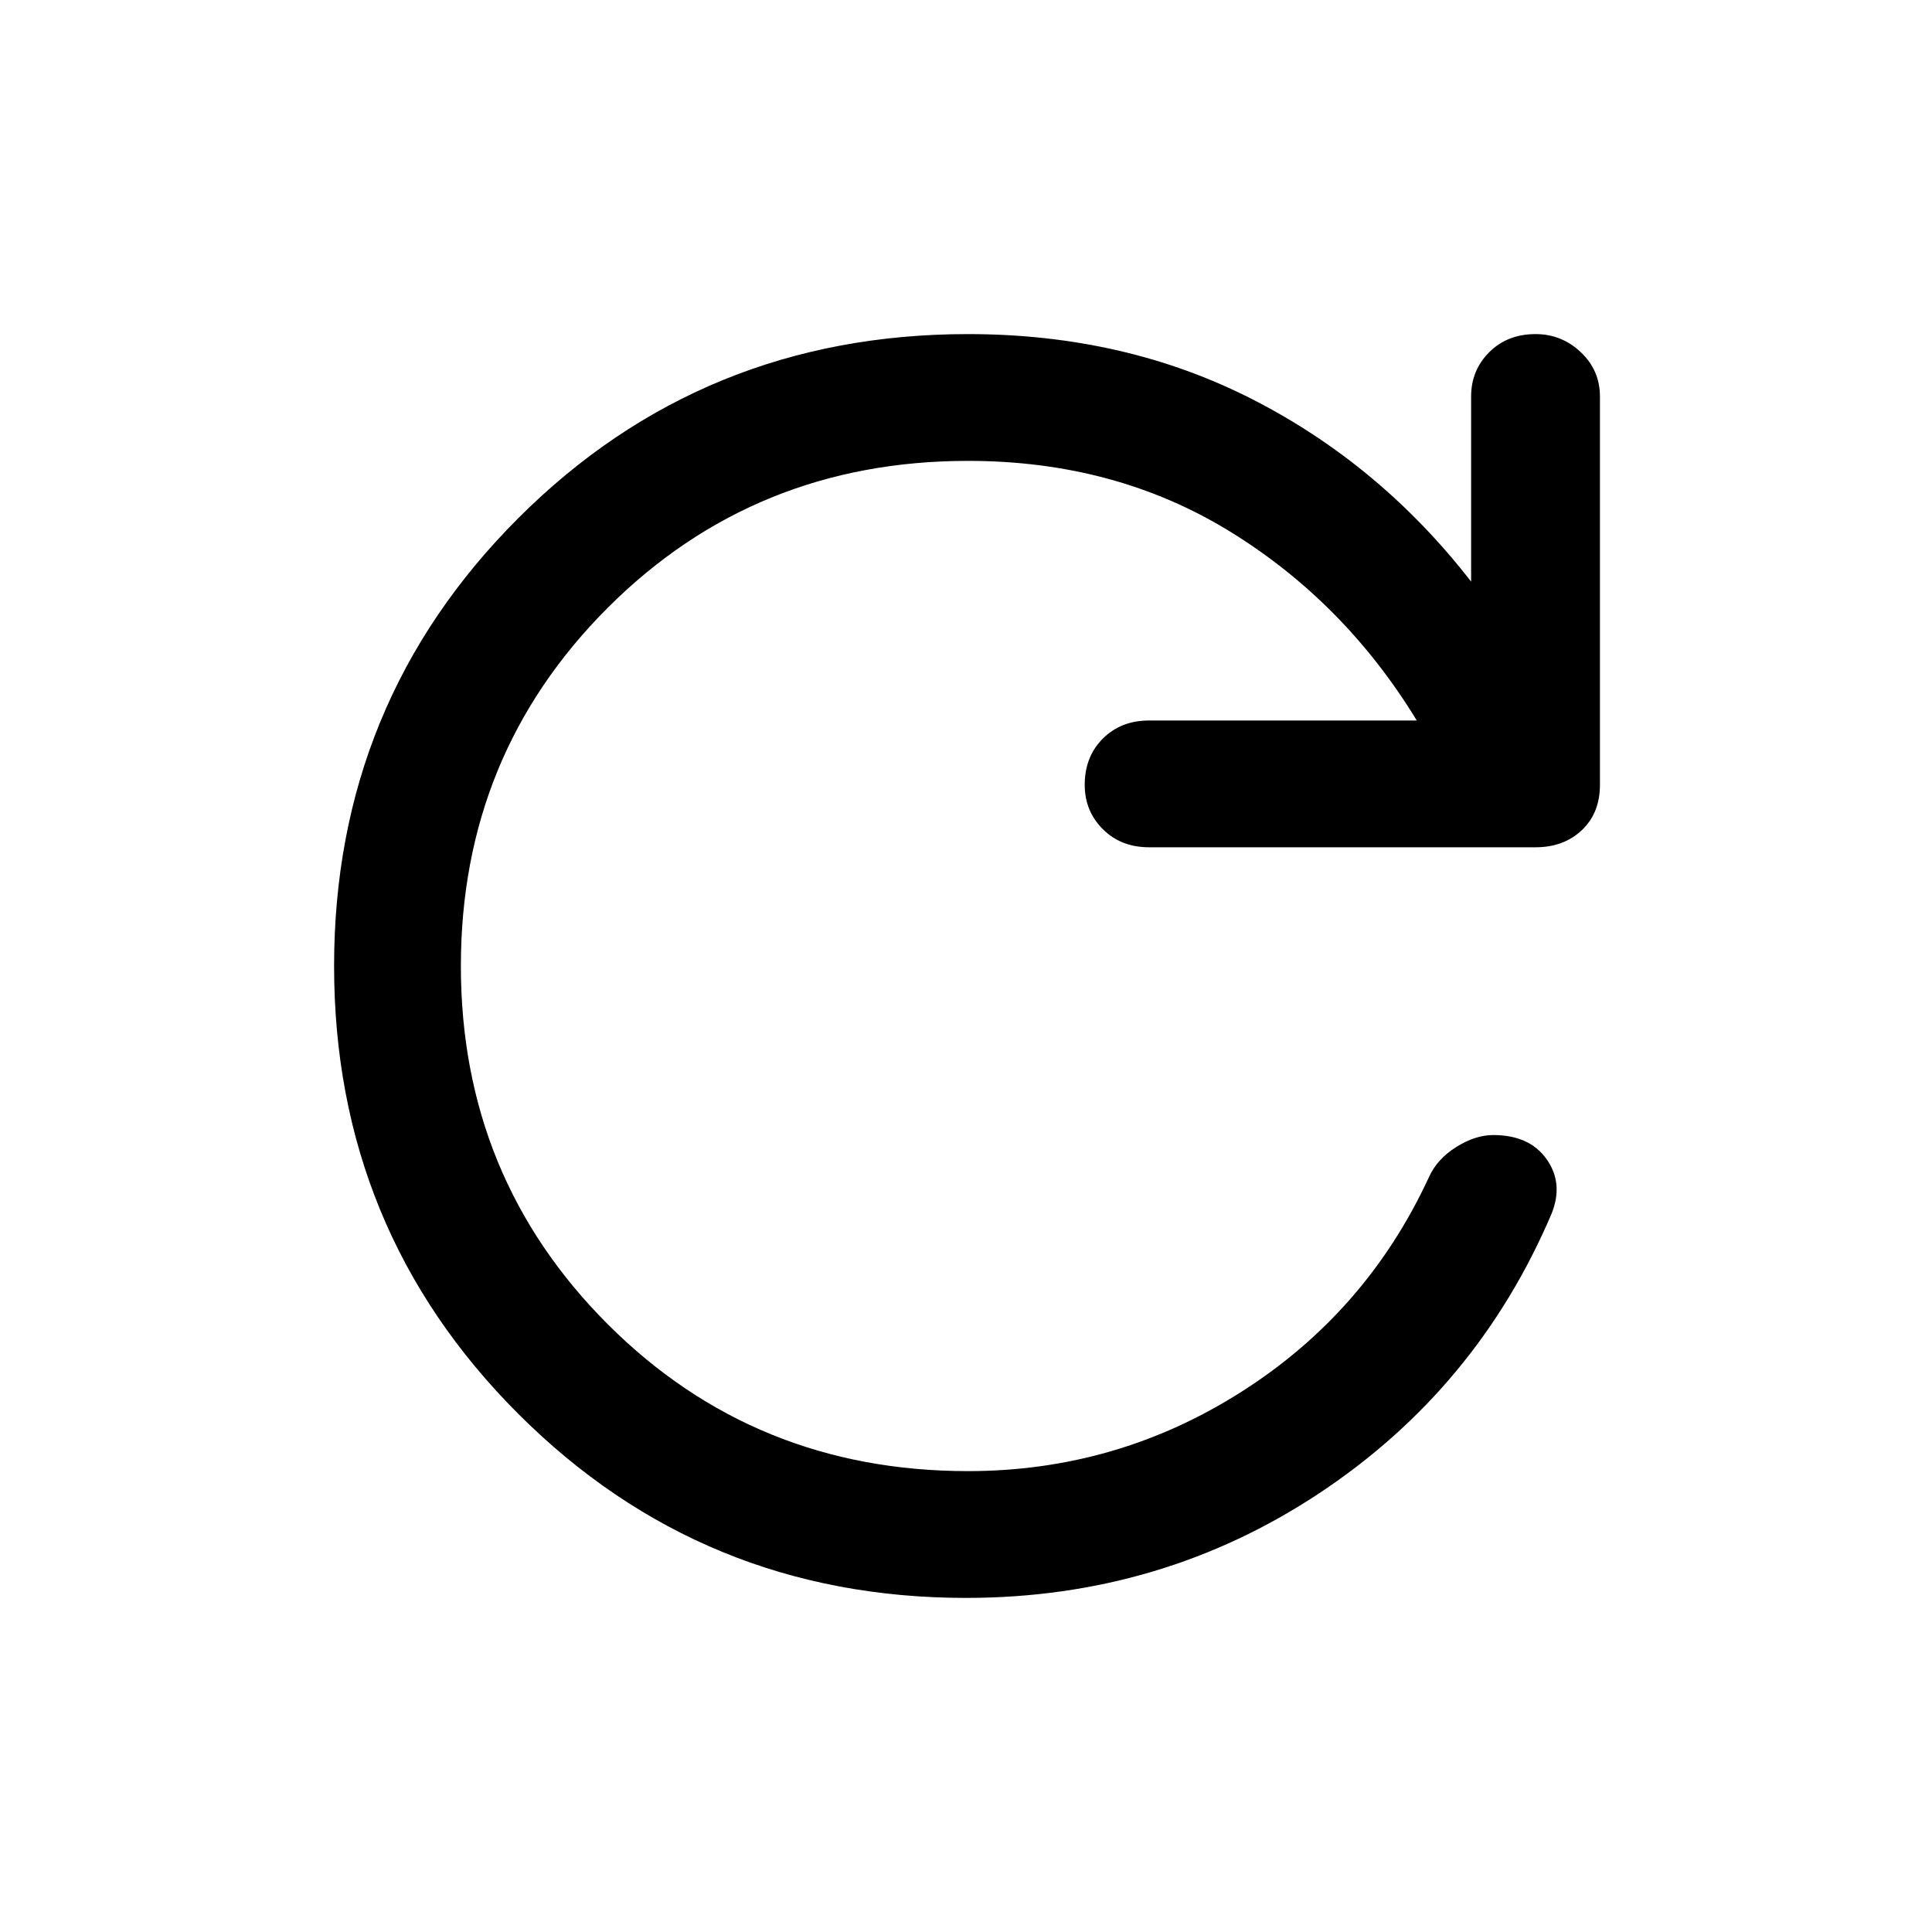 <svg xmlns="http://www.w3.org/2000/svg" height="40" width="40"><path d="M20 33.083q-5.458 0-9.271-3.812Q6.917 25.458 6.917 20t3.812-9.271q3.813-3.812 9.313-3.812 3.25 0 5.896 1.354 2.645 1.354 4.52 3.771V8.208q0-.541.375-.916t.959-.375q.541 0 .937.375t.396.916v8.042q0 .583-.375.938-.375.354-.958.354h-8q-.584 0-.959-.375t-.375-.917q0-.583.375-.958t.959-.375h5.541q-1.5-2.459-3.875-3.917-2.375-1.458-5.416-1.458-4.417 0-7.459 3.041Q9.542 15.625 9.542 20t3.041 7.417q3.042 3.041 7.459 3.041 3.083 0 5.666-1.646 2.584-1.645 3.875-4.437.167-.375.563-.625.396-.25.771-.25.75 0 1.104.5.354.5.104 1.125-1.542 3.625-4.813 5.792-3.27 2.166-7.312 2.166Z"/></svg>